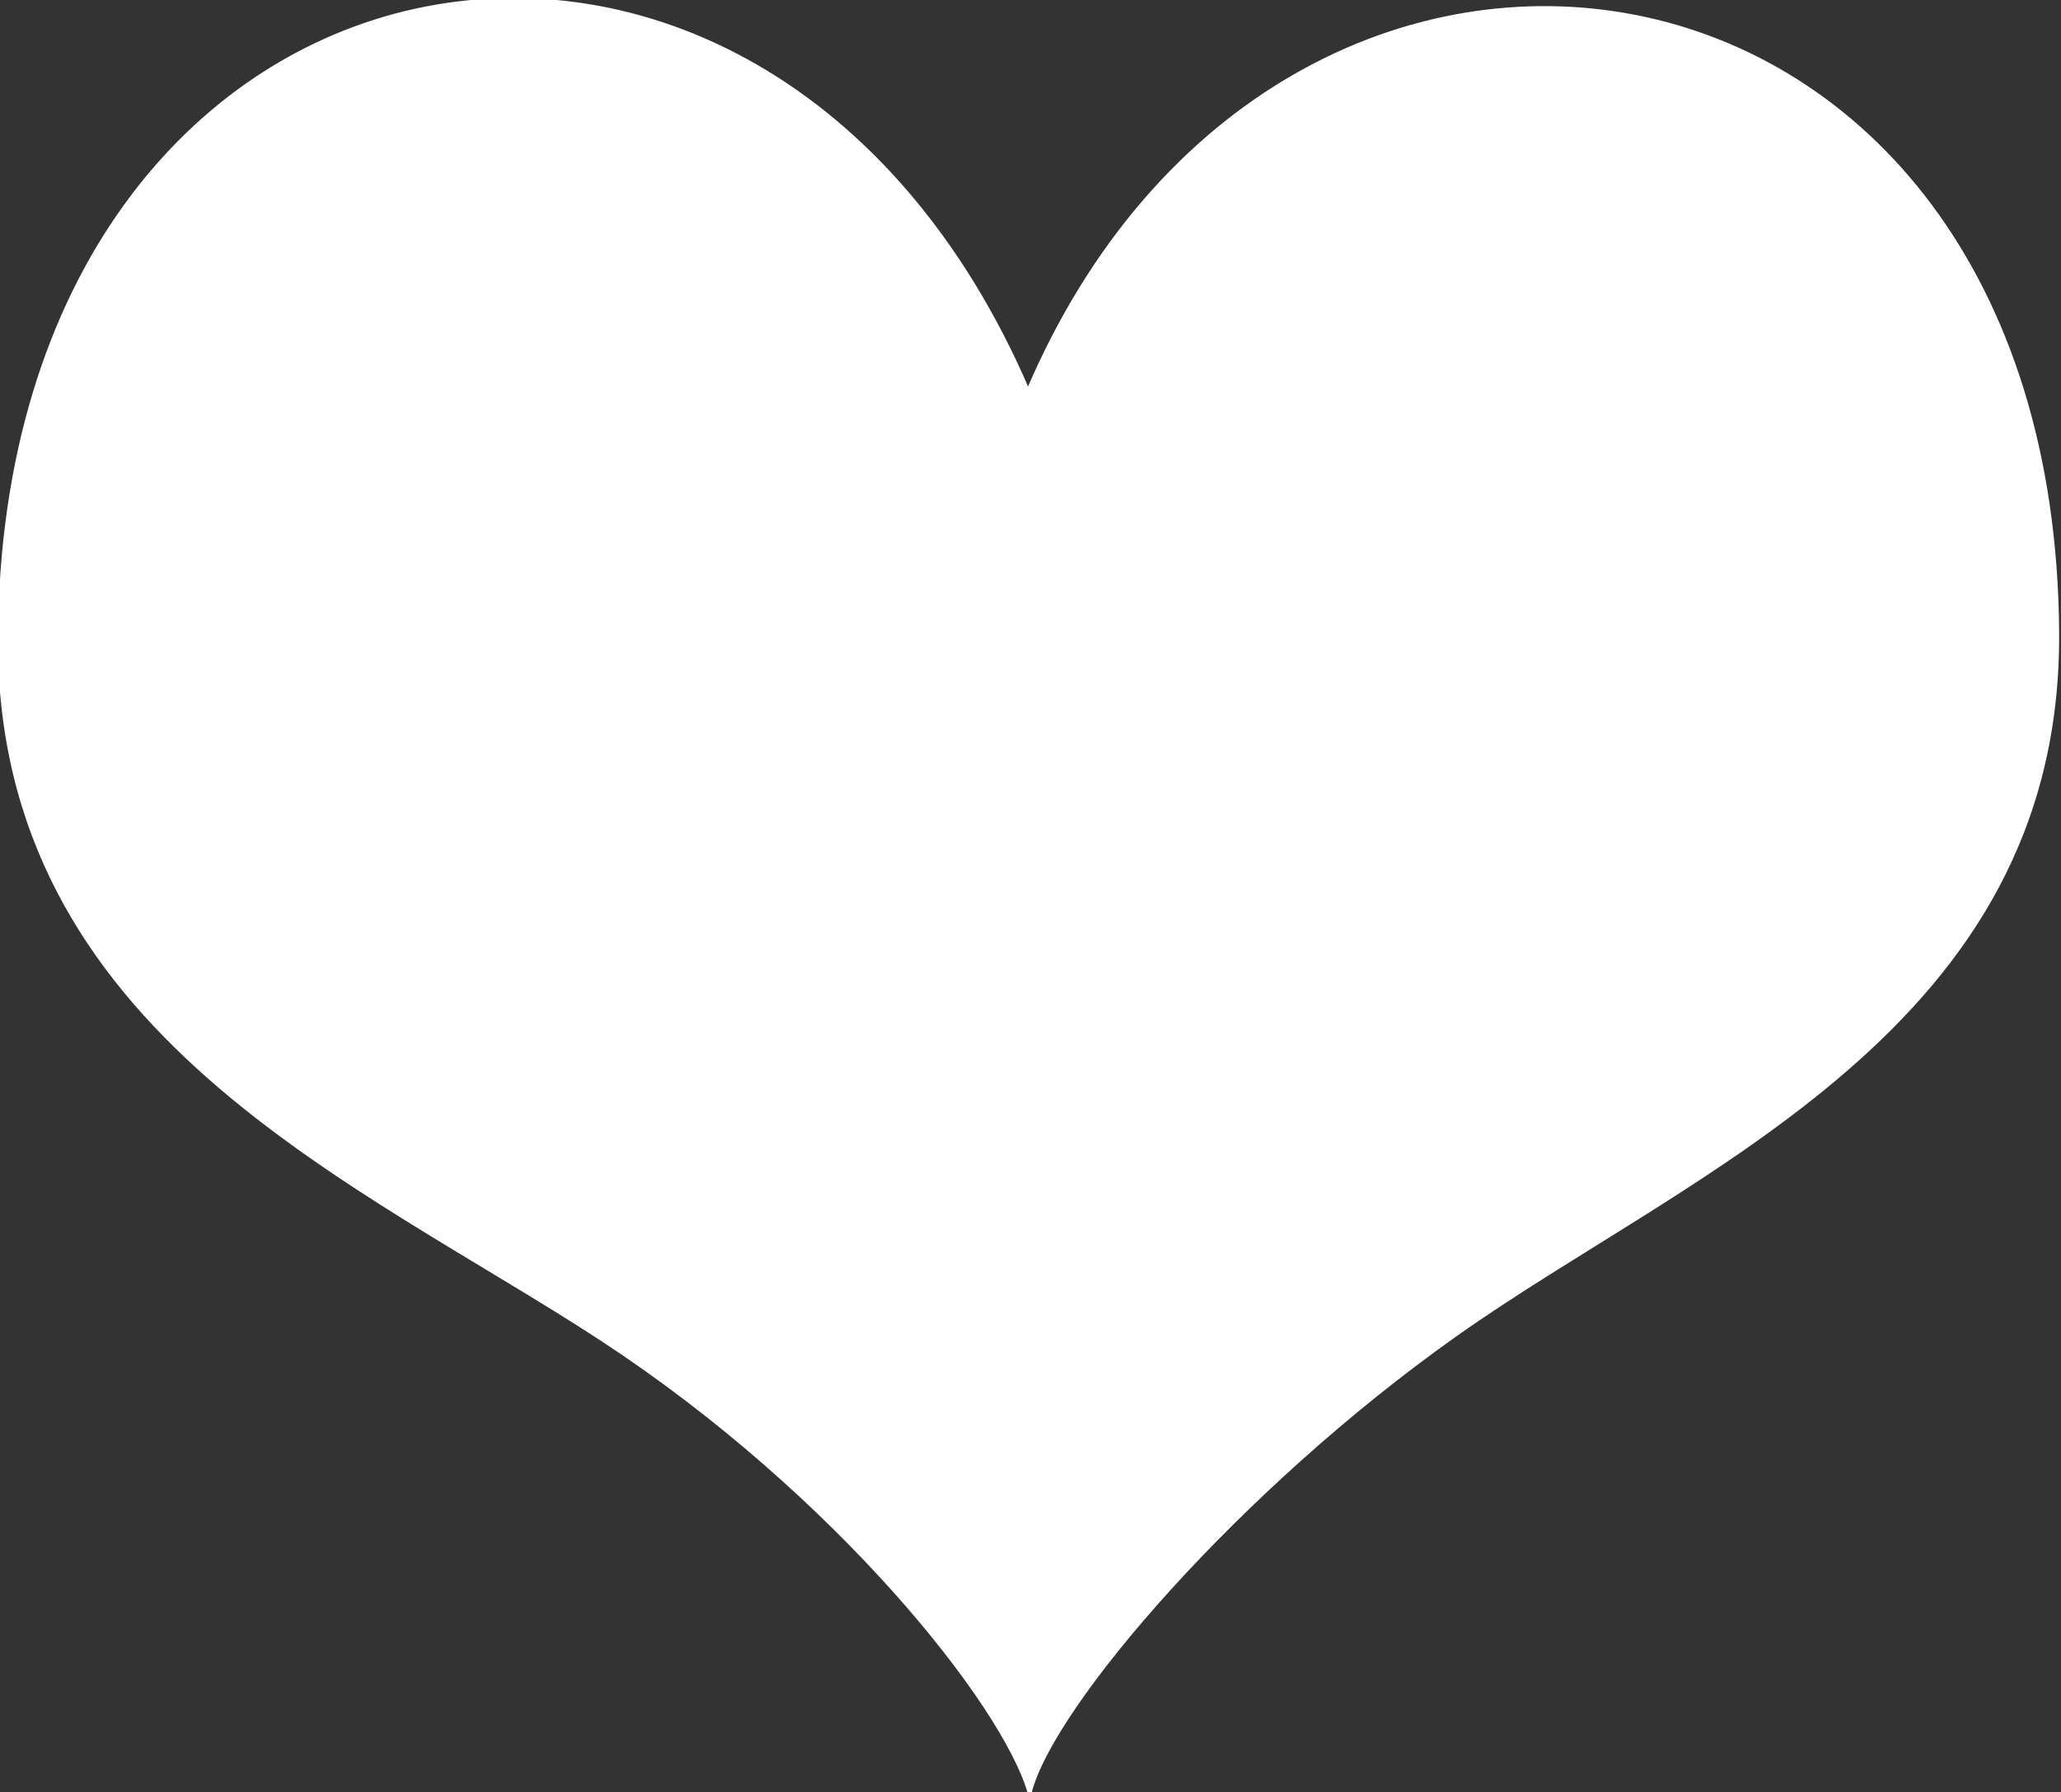 <svg xmlns="http://www.w3.org/2000/svg" xmlns:xlink="http://www.w3.org/1999/xlink" preserveAspectRatio="xMidYMid" width="491" height="427" viewBox="0 0 491 427">
  <rect x="0" y="0" width="491" height="427" fill="#333333" stroke="none"/>
  <defs>
    <style>

      .cls-2 {
        fill: #ffffff;
        stroke: #ffffff;
        stroke-dasharray: 0,0;
      }
    </style>
  </defs>
  <path d="M244.918,93.339 C181.489,-54.724 1.191,-20.177 0.005,151.671 C-0.652,246.053 85.858,281.333 143.458,319.064 C199.311,355.656 239.063,405.712 245.292,427.021 C250.625,406.143 294.902,354.670 346.604,318.041 C403.137,277.989 490.715,245.026 490.058,150.646 C488.865,-21.629 305.431,-48.818 244.918,93.339 Z" id="path-1" class="cls-2" fill-rule="evenodd"/>
</svg>
